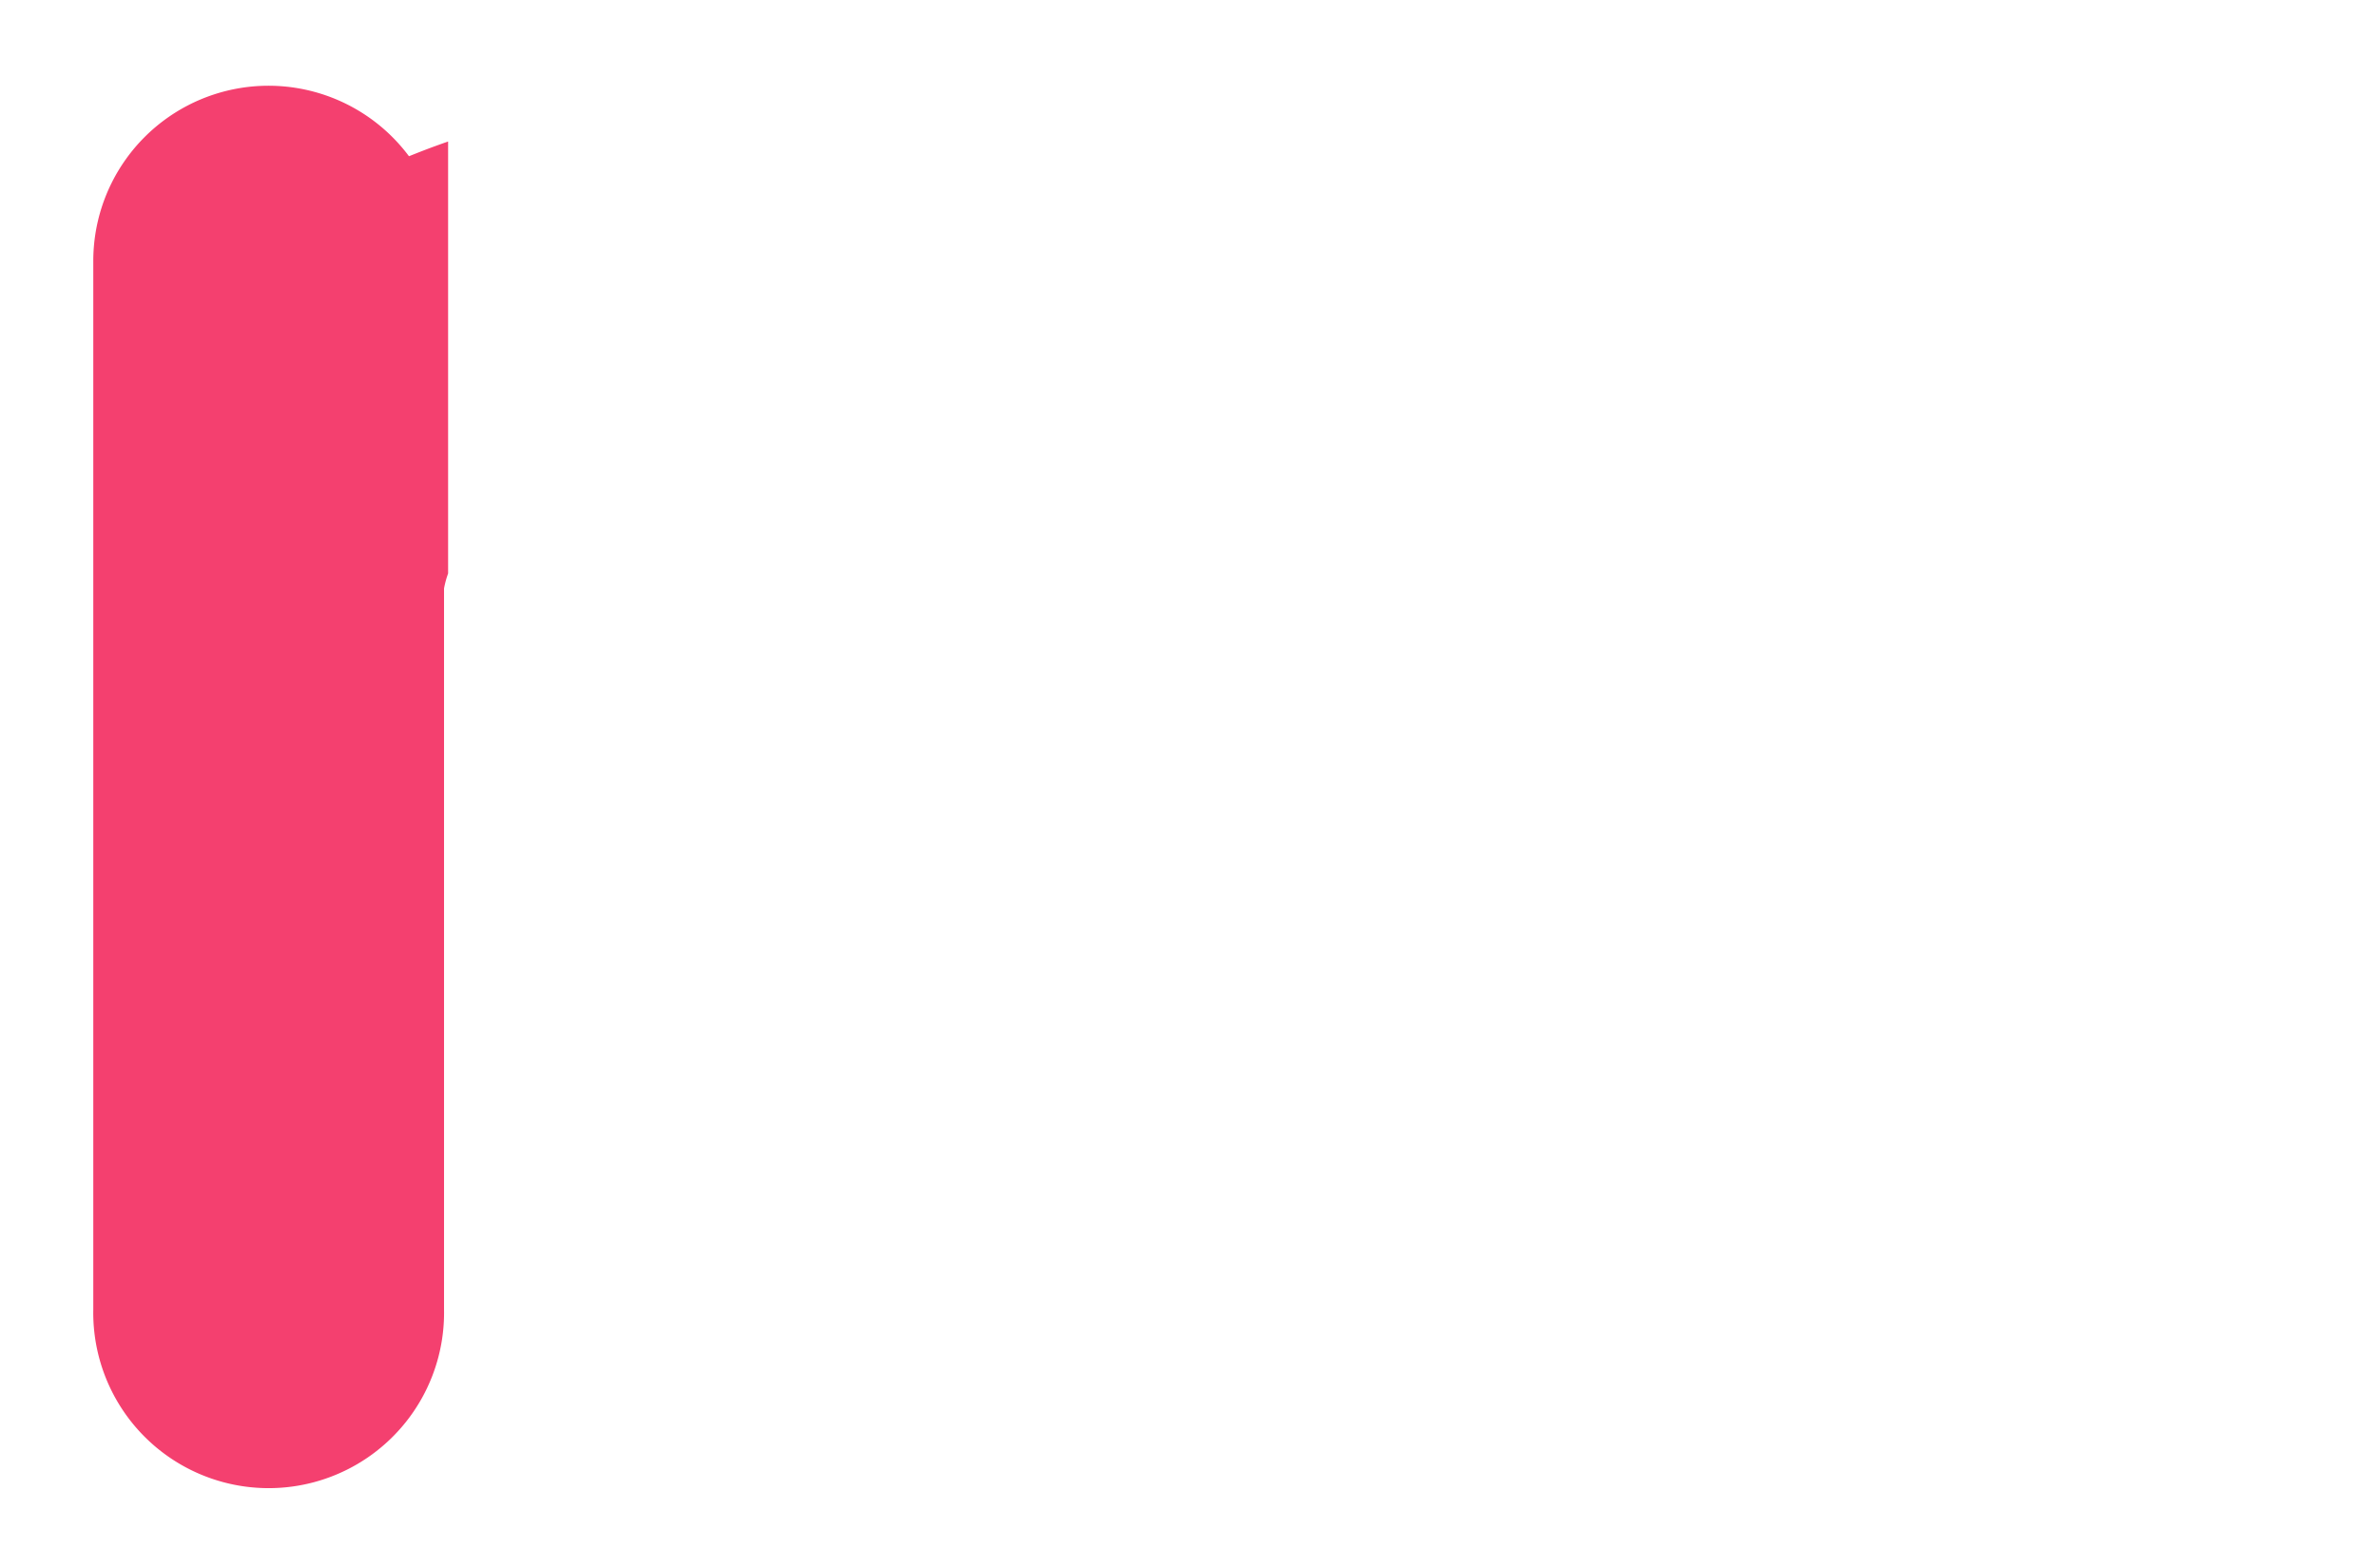 <svg id="b4e128d3-32df-415b-a915-856452dba8e0" data-name="Layer 1" xmlns="http://www.w3.org/2000/svg" width="385" height="254" viewBox="0 0 385 254">
  <defs>
    <style>
      .f4cc0376-15f9-4c7f-a840-f1c6dd47fa91 {
        fill: #f4406f;
      }
    </style>
  </defs>
  <path class="f4cc0376-15f9-4c7f-a840-f1c6dd47fa91" d="M72.58,22.92c-3.18,1.1-5.37,2-6.34,2.38a28.38,28.38,0,0,0-51.13,17V212.07a28.41,28.41,0,1,0,56.81,0V95.3a14.87,14.87,0,0,1,.66-2.42Z"/>
</svg>
